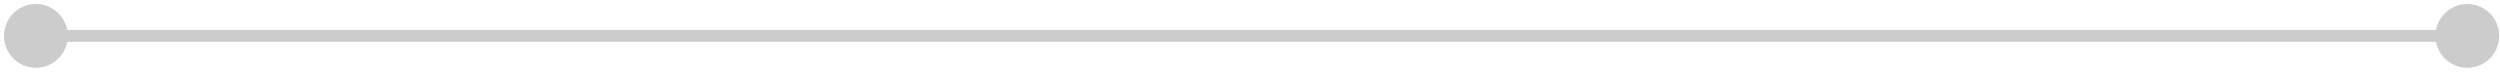 <svg width="209" height="6" viewBox="0 0 209 6" fill="none" xmlns="http://www.w3.org/2000/svg">
<path d="M0.333 3C0.333 4.473 1.527 5.667 3 5.667C4.473 5.667 5.667 4.473 5.667 3C5.667 1.527 4.473 0.333 3 0.333C1.527 0.333 0.333 1.527 0.333 3ZM203.602 3C203.602 4.473 204.796 5.667 206.269 5.667C207.742 5.667 208.936 4.473 208.936 3C208.936 1.527 207.742 0.333 206.269 0.333C204.796 0.333 203.602 1.527 203.602 3ZM3 3.5H206.269V2.5H3V3.5Z" fill="black" fill-opacity="0.2"/>
</svg>
